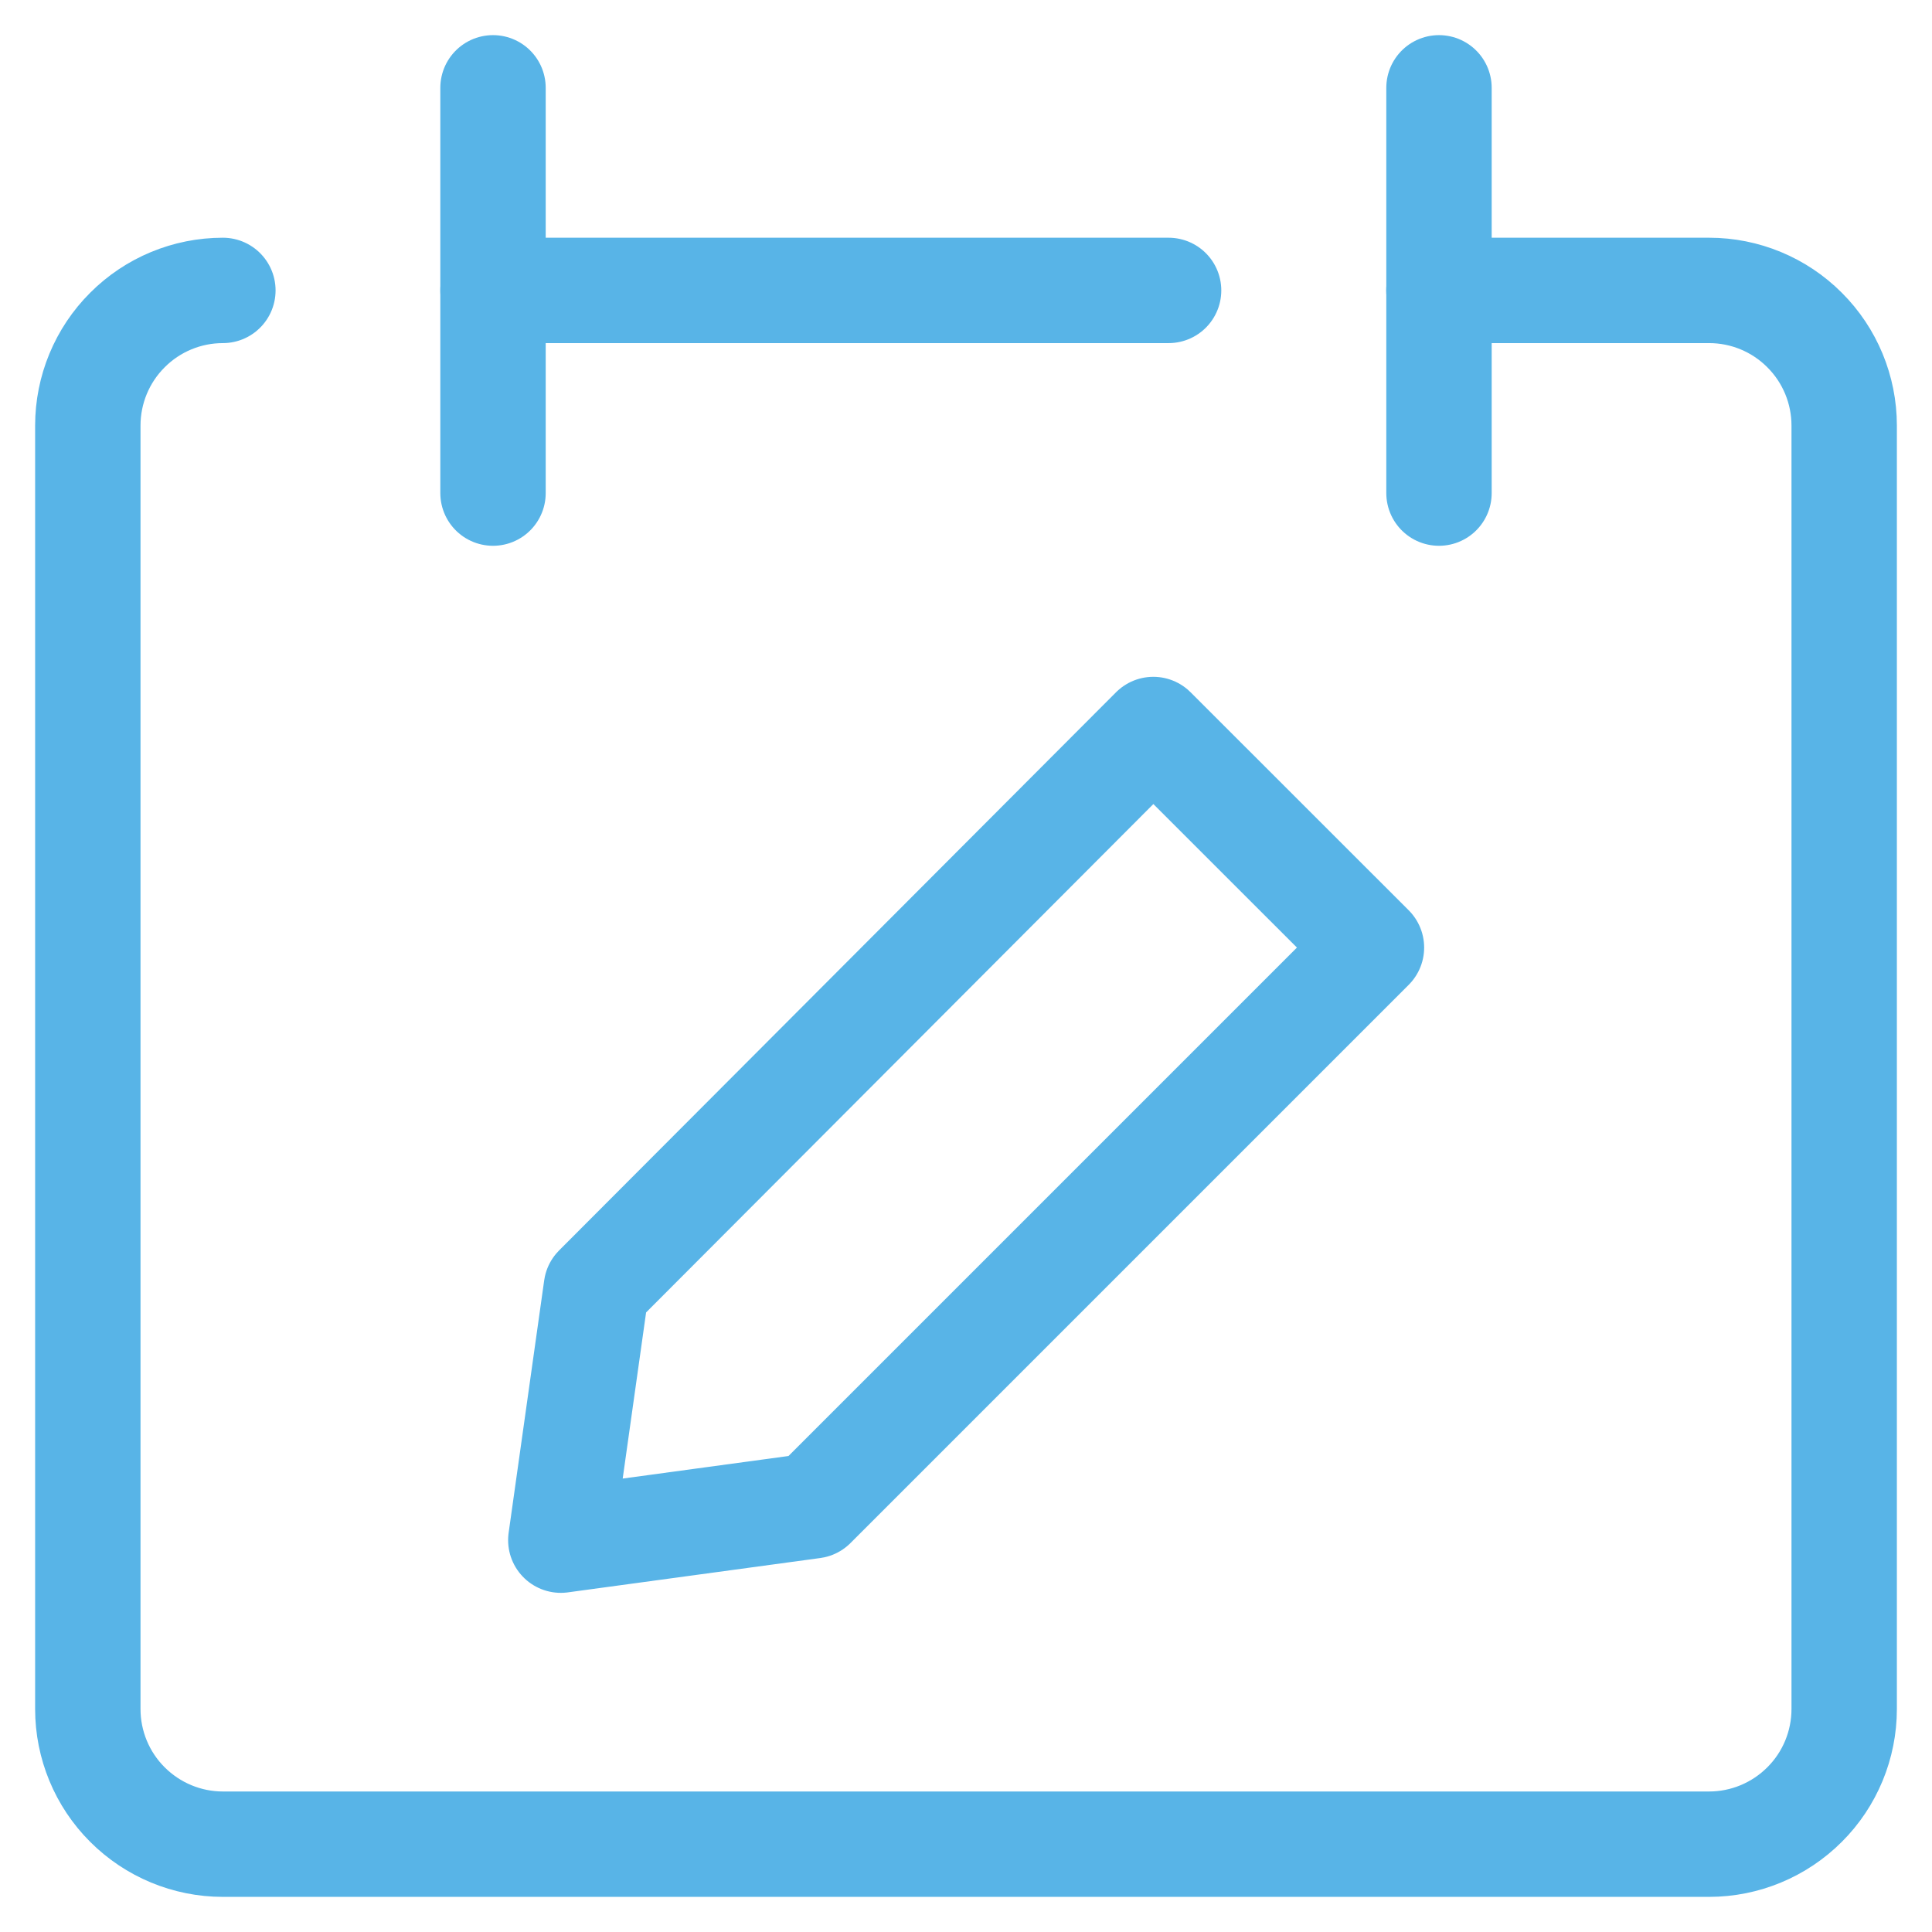 <svg width="22" height="22" viewBox="0 0 22 22" fill="none" xmlns="http://www.w3.org/2000/svg">
<path d="M2.538 3.307C2.13 3.307 1.739 3.469 1.451 3.758C1.162 4.046 1 4.438 1 4.846V19.461C1 19.869 1.162 20.261 1.451 20.549C1.739 20.837 2.13 21 2.538 21H19.462C19.87 21 20.261 20.837 20.549 20.549C20.838 20.261 21 19.869 21 19.461V4.846C21 4.438 20.838 4.046 20.549 3.758C20.261 3.469 19.87 3.307 19.462 3.307H16.385" stroke="#58B4E7" stroke-width="1.2" stroke-linecap="round" stroke-linejoin="round"/>
<path d="M5.614 1V5.615" stroke="#58B4E7" stroke-width="1.2" stroke-linecap="round" stroke-linejoin="round"/>
<path d="M16.386 1V5.615" stroke="#58B4E7" stroke-width="1.2" stroke-linecap="round" stroke-linejoin="round"/>
<path d="M5.614 3.307H13.307" stroke="#58B4E7" stroke-width="1.2" stroke-linecap="round" stroke-linejoin="round"/>
<path d="M15.617 10.79L9.26 17.147L6.386 17.538L6.791 14.663L13.133 8.307L15.617 10.79Z" stroke="#58B4E7" stroke-width="1.2" stroke-linecap="round" stroke-linejoin="round"/>
</svg>
